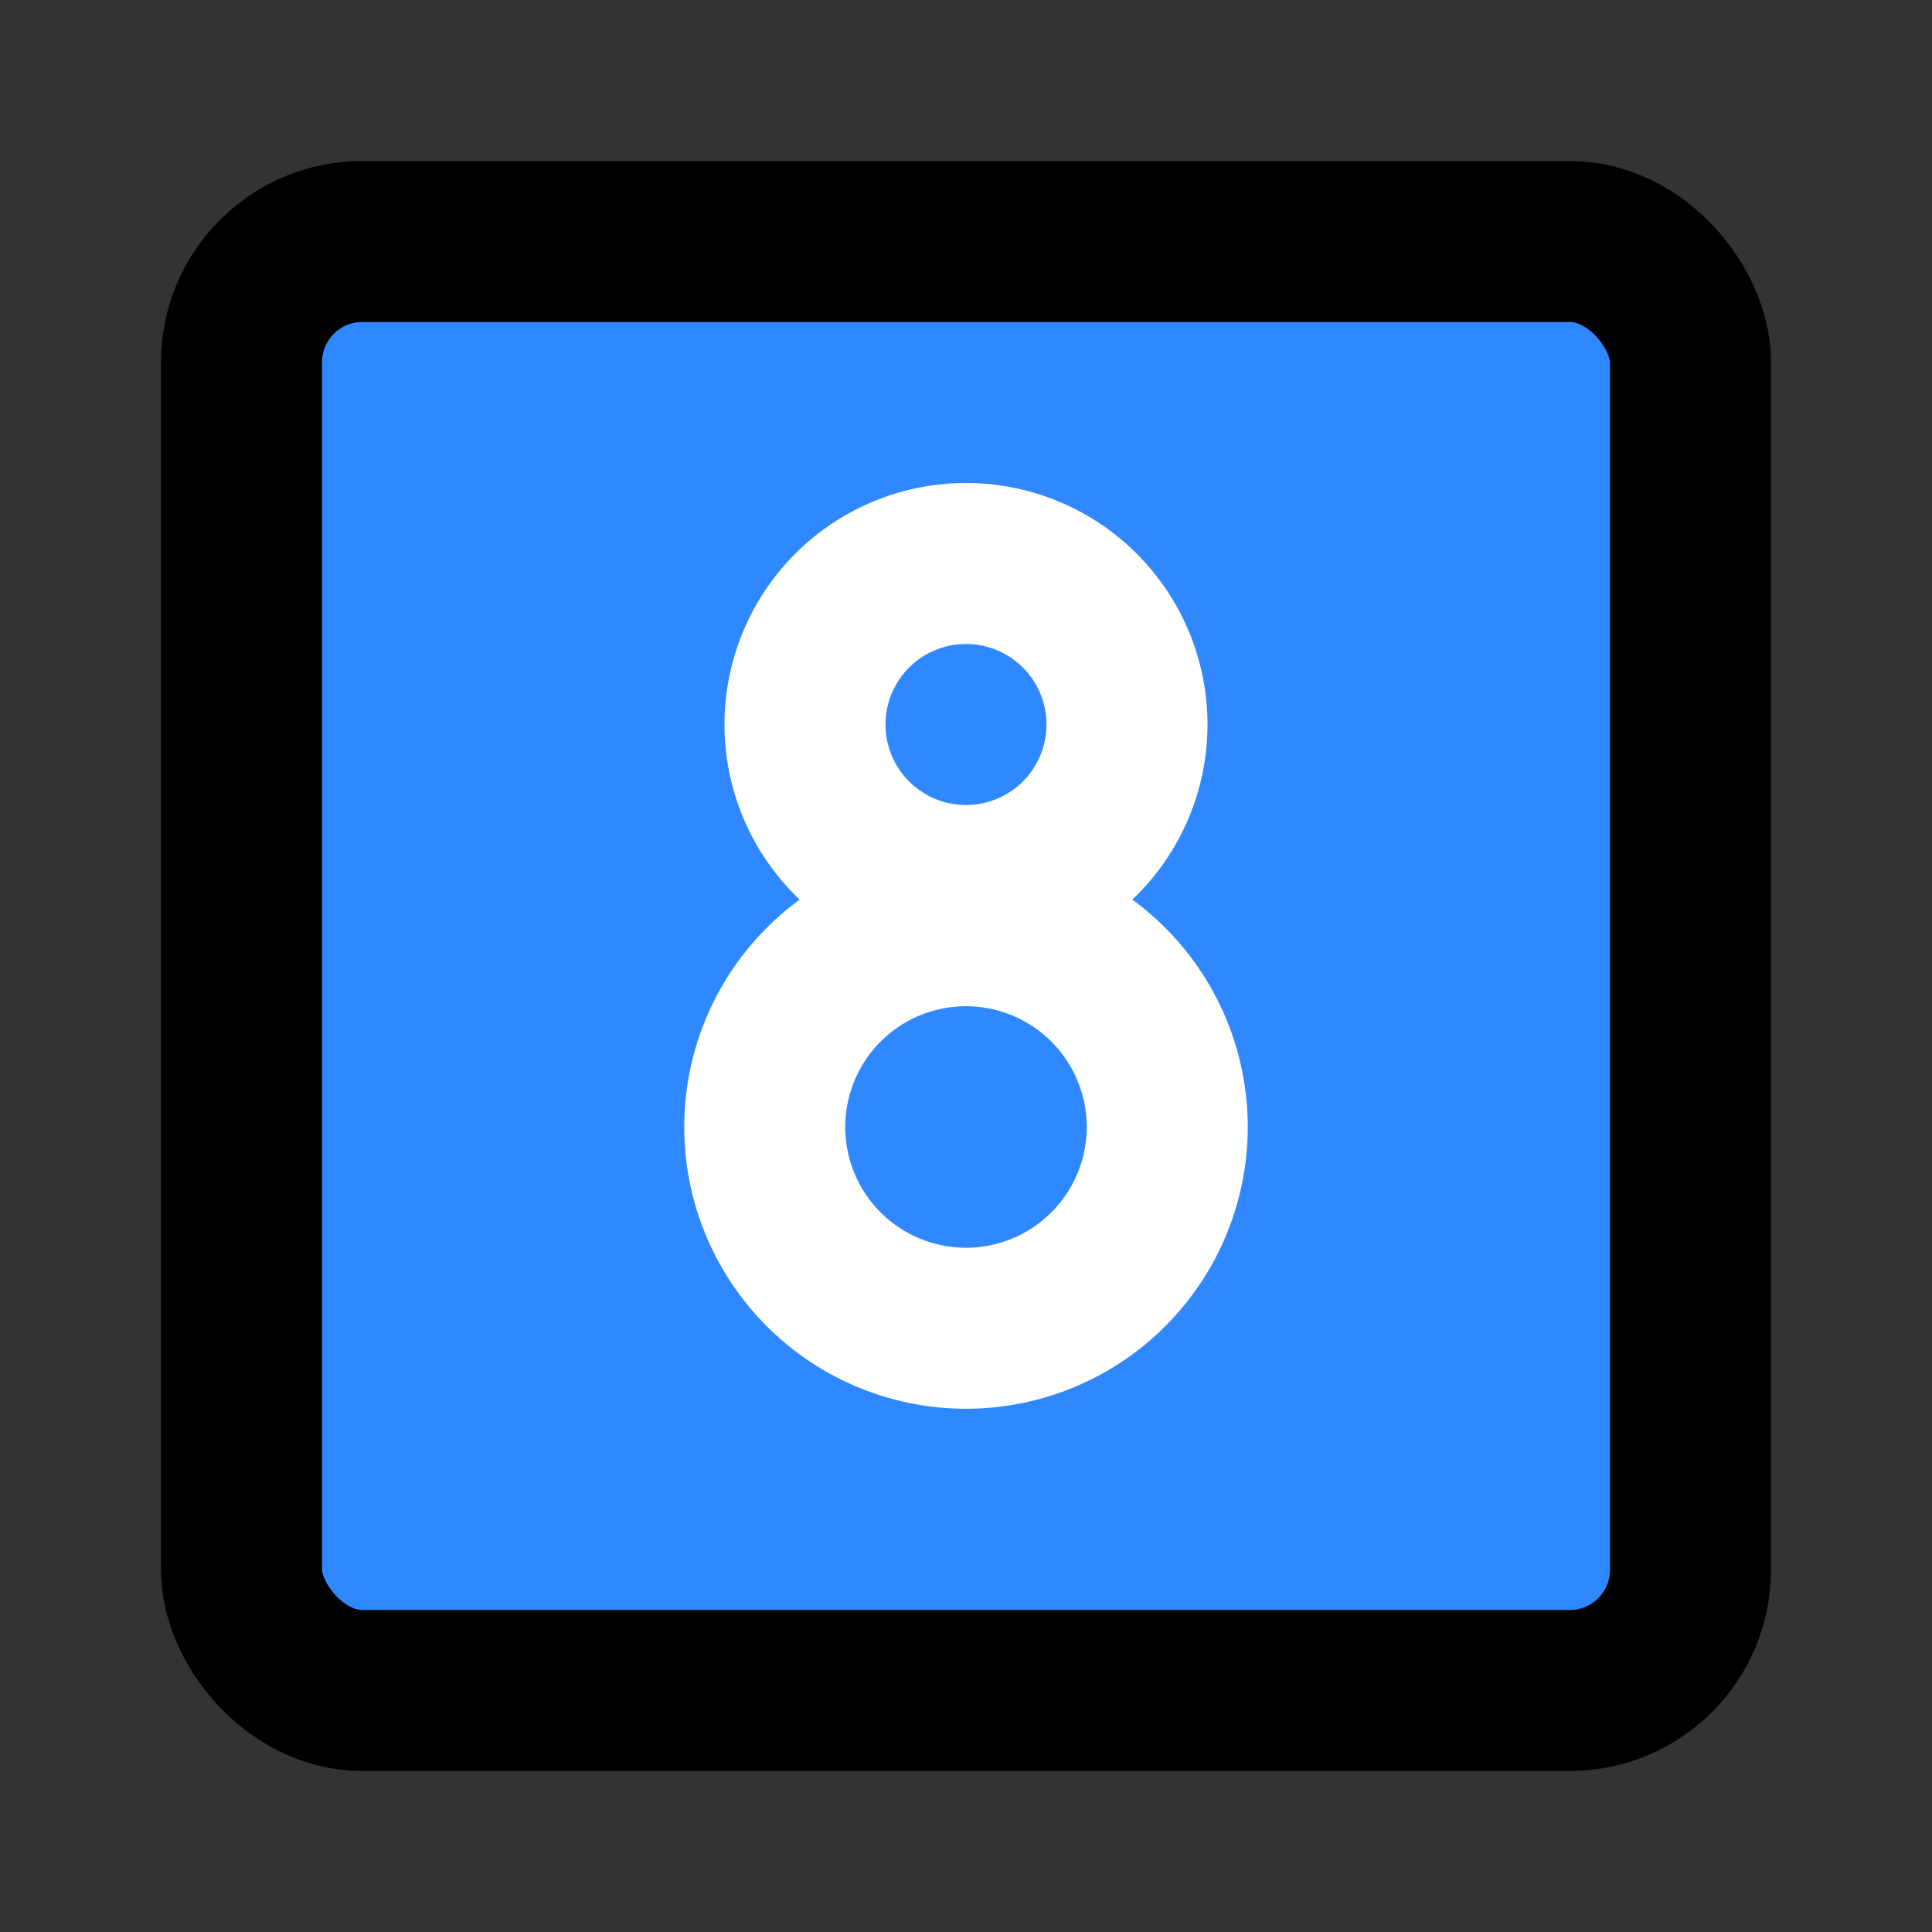 <svg viewBox="0 0 48 48" fill="none" xmlns="http://www.w3.org/2000/svg" height="1em" width="1em">
  <rect x="0" y="0" width="48" height="48" fill="#333333" stroke="none"/>
  <rect x="6" y="6" width="36" height="36" rx="3" fill="#2F88FF" stroke="#000" stroke-width="4" stroke-linecap="round" stroke-linejoin="round"/>
  <path d="M24 22a4 4 0 1 0 0-8 4 4 0 0 0 0 8Zm0 11a5 5 0 1 0 0-10 5 5 0 0 0 0 10Z" stroke="#fff" stroke-width="4"/>
</svg>
